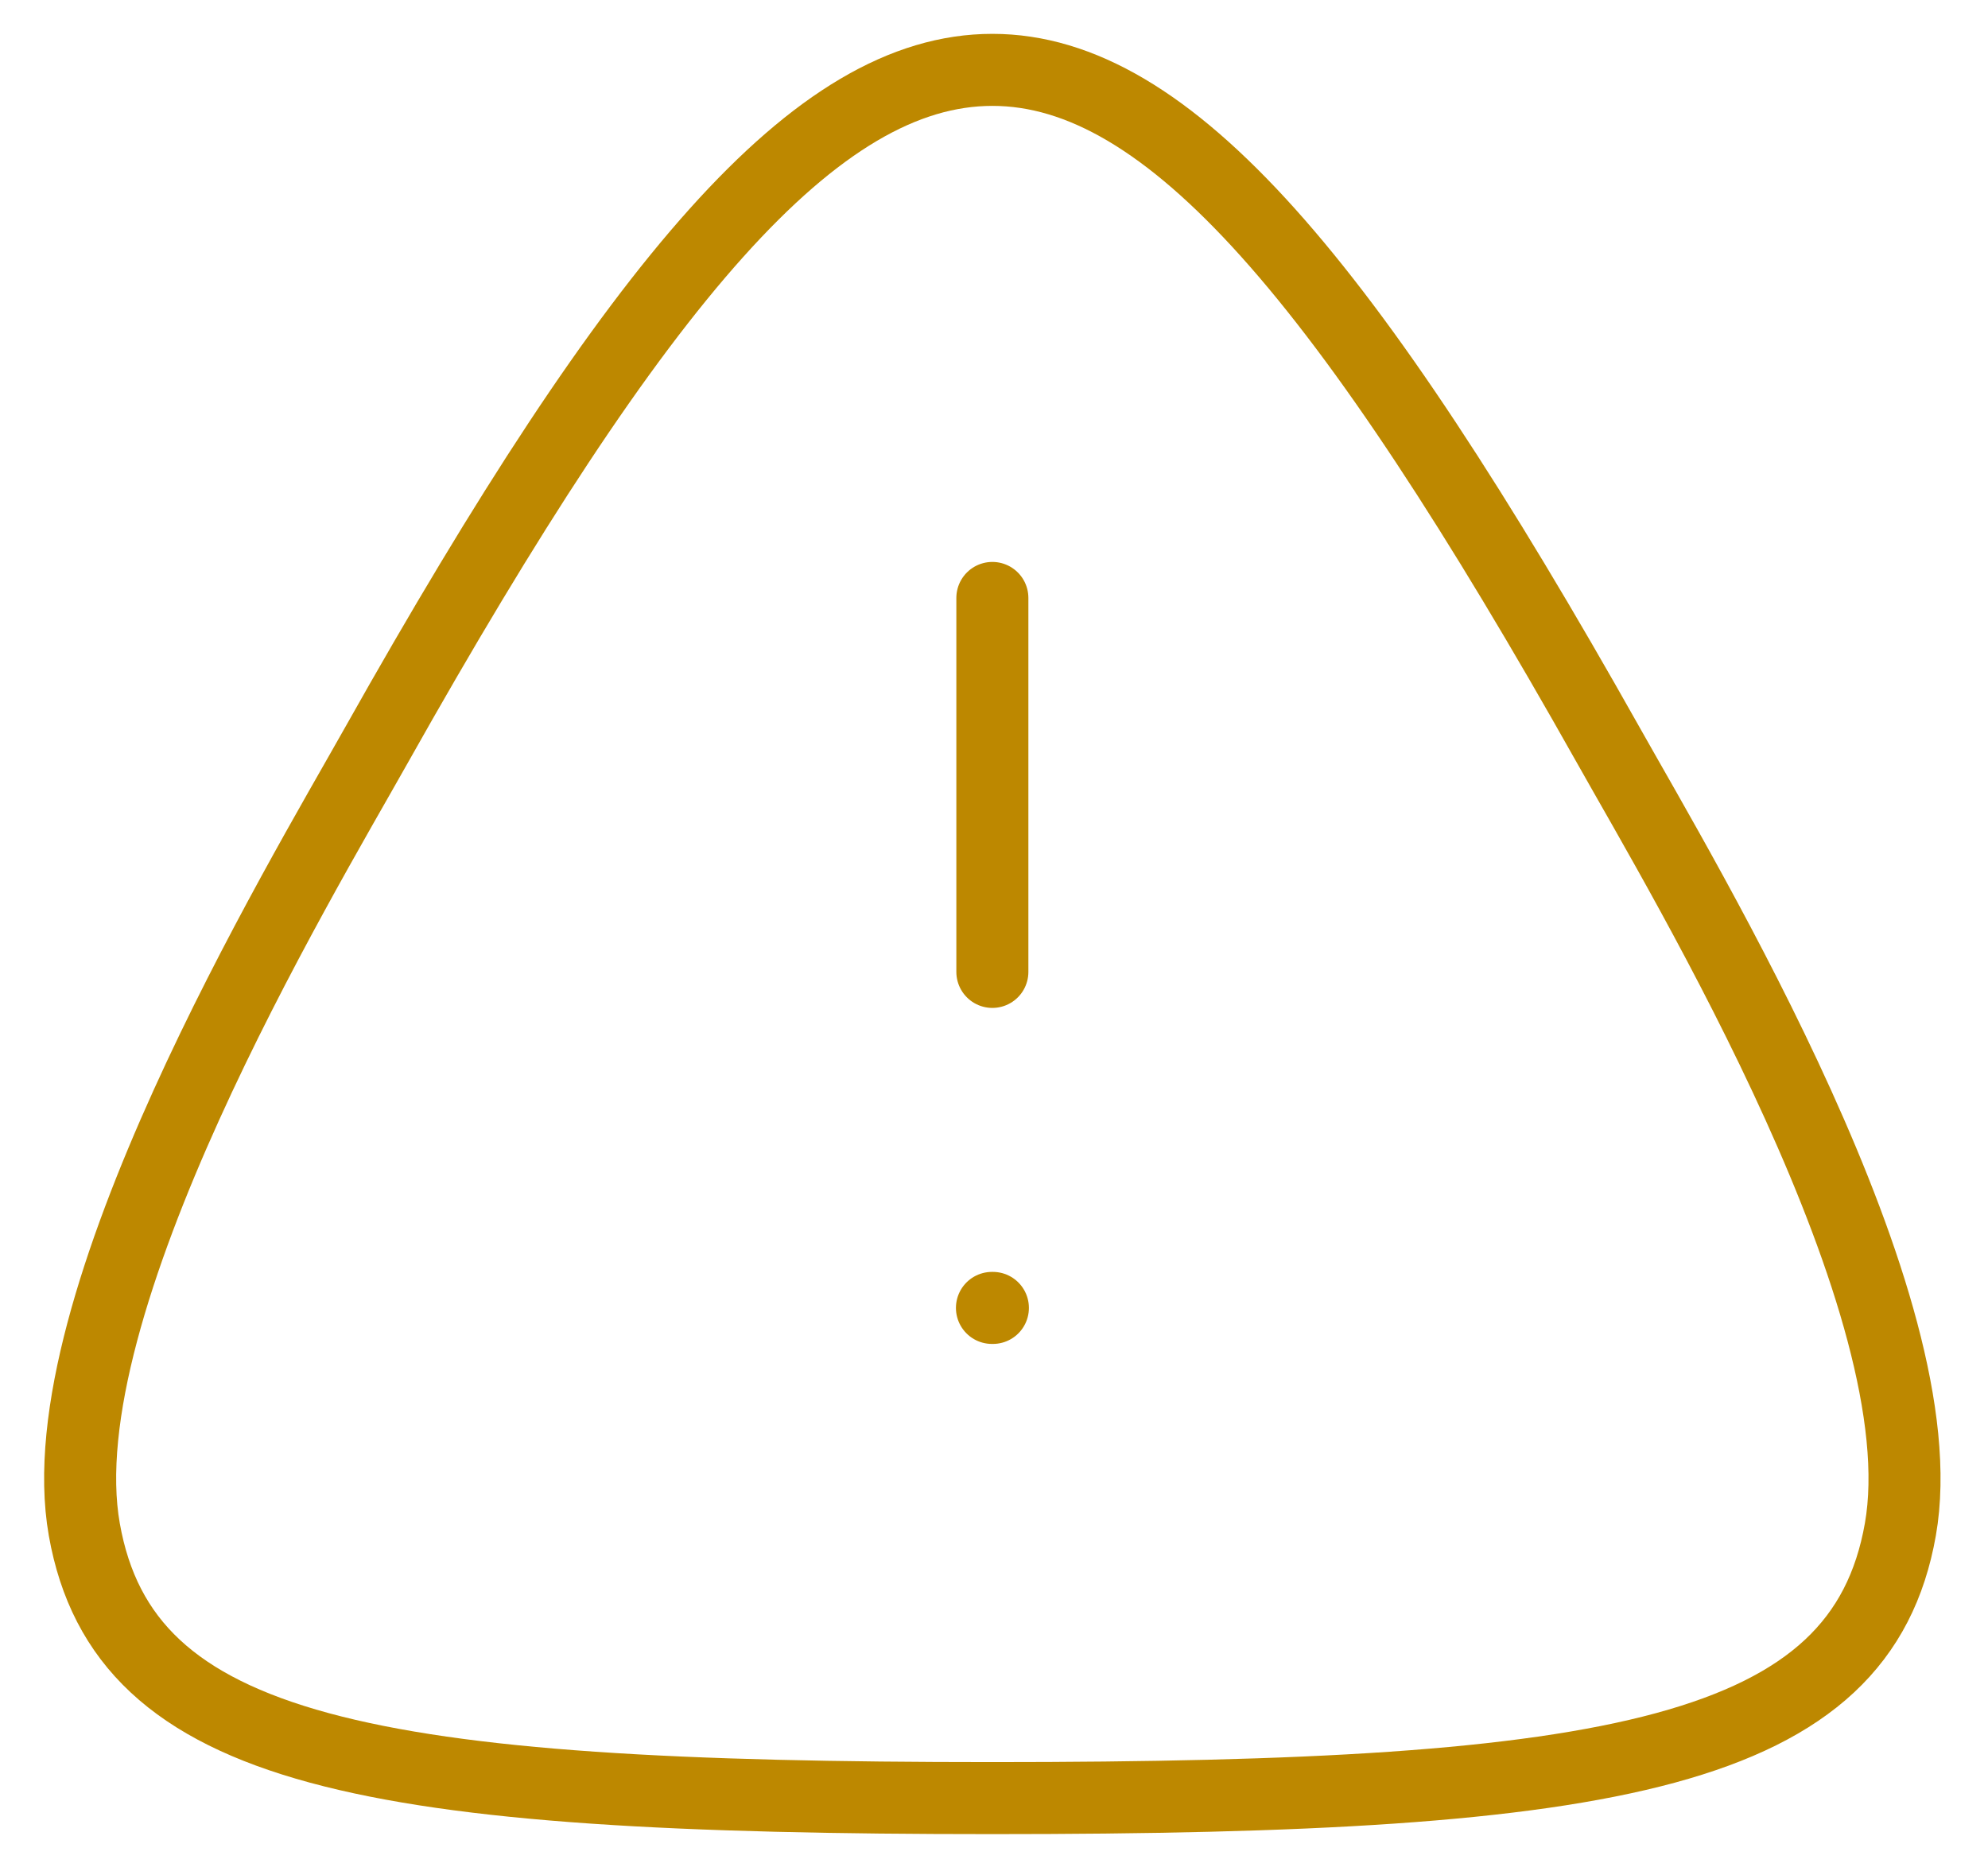 <svg width="34" height="32" viewBox="0 0 34 32" fill="none" xmlns="http://www.w3.org/2000/svg">
<path fill-rule="evenodd" clip-rule="evenodd" d="M16.972 30.754C6.307 30.754 2.121 29.996 1.442 26.161C0.764 22.326 5.105 15.116 6.443 12.736C10.916 4.781 13.956 1.195 16.972 1.195C19.987 1.195 23.027 4.781 27.501 12.736C28.838 15.116 33.179 22.326 32.501 26.161C31.824 29.996 27.637 30.754 16.972 30.754Z" stroke="#BD8800" stroke-width="1.232" stroke-linecap="round" stroke-linejoin="round"/>
<path d="M16.972 10.227V16.623" stroke="#BD8800" stroke-width="1.232" stroke-linecap="round" stroke-linejoin="round"/>
<path d="M16.965 22.37H16.981" stroke="#BD8800" stroke-width="1.232" stroke-linecap="round" stroke-linejoin="round"/>
</svg>
